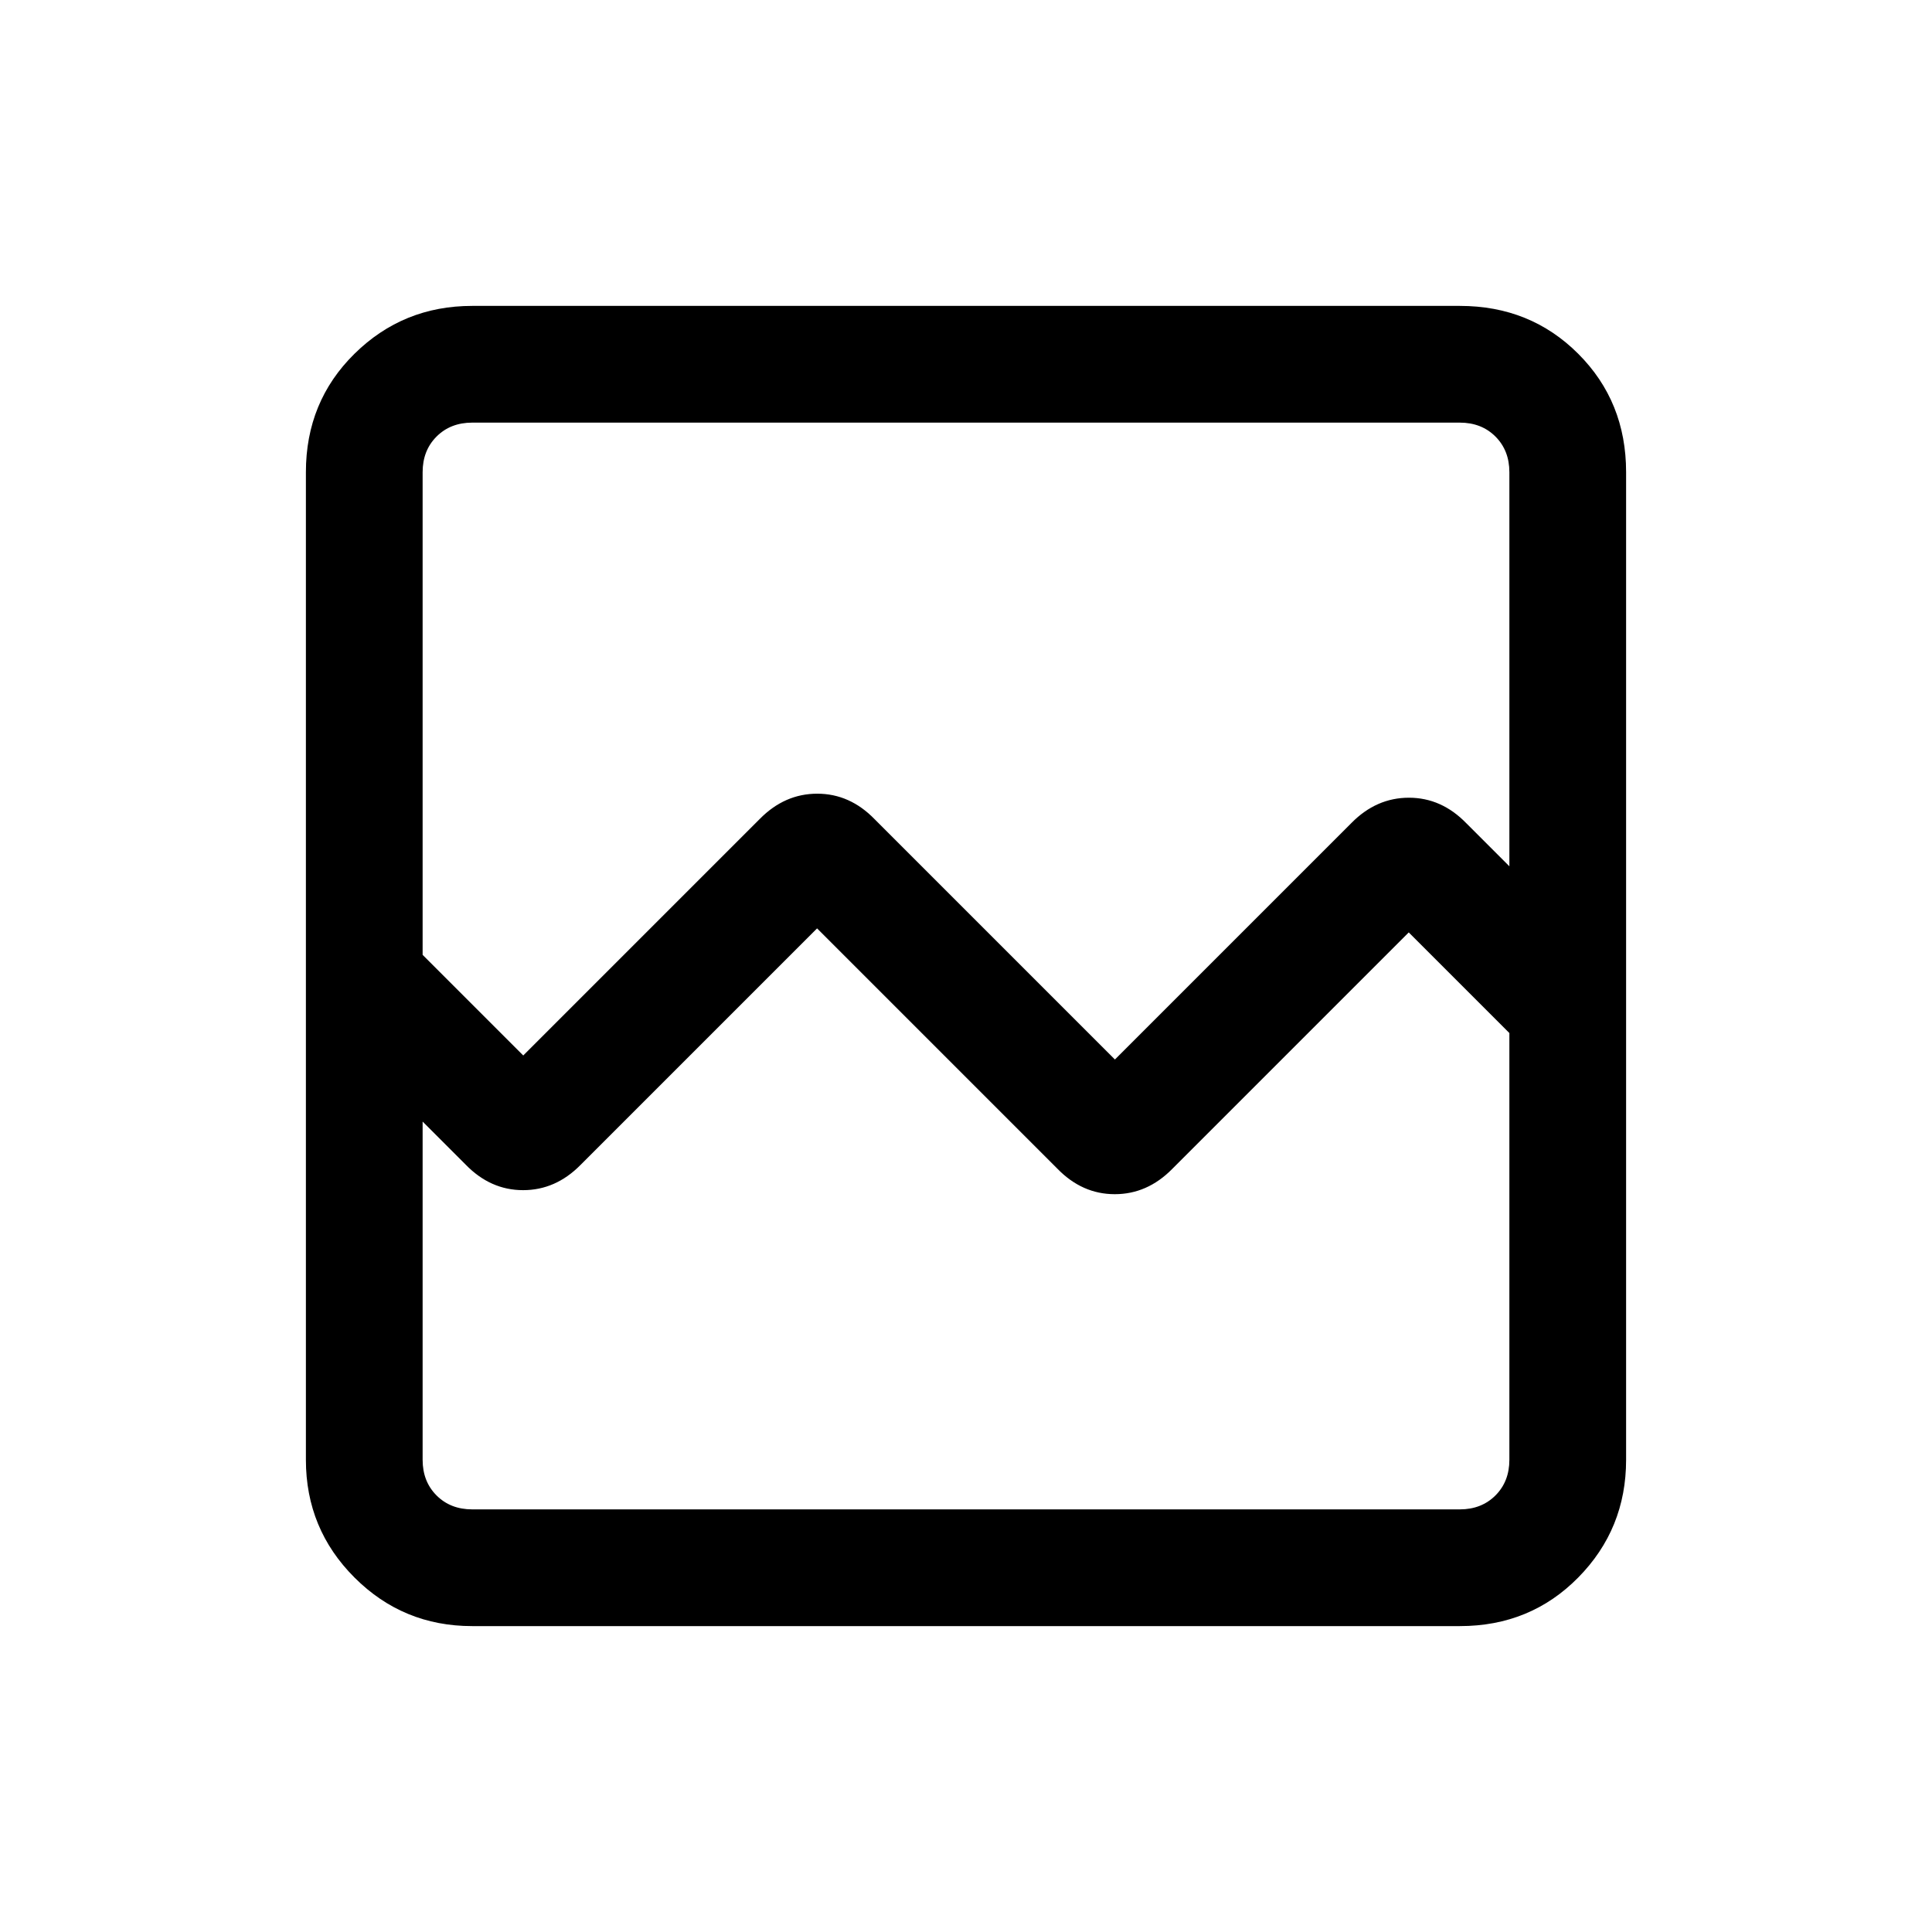 <svg xmlns="http://www.w3.org/2000/svg" height="20" viewBox="0 -960 960 960" width="20"><path d="M234.62-152q-34.35 0-58.48-24.14Q152-200.27 152-234.62v-490.76q0-35.05 24.14-58.83Q200.27-808 234.62-808h490.76q35.05 0 58.83 23.79Q808-760.43 808-725.38v490.76q0 34.35-23.79 58.48Q760.43-152 725.38-152H234.62ZM260-435.54l117.55-117.55q12.35-12.53 28.54-12.53 16.2 0 28.53 12.7L554-433.54l117.55-117.55q12.35-12.53 28.54-12.53 16.2 0 28.53 12.7L750-529.54v-195.84q0-10.77-6.92-17.7-6.93-6.92-17.7-6.92H234.62q-10.77 0-17.7 6.92-6.92 6.93-6.92 17.7v239.84l50 50ZM234.62-210h490.76q10.77 0 17.7-6.92 6.92-6.93 6.92-17.7v-212.07l-50-50-117.55 117.55q-12.35 12.52-28.54 12.52-16.2 0-28.53-12.69L406-498.69 288.45-381.14q-12.35 12.52-28.54 12.52-16.2 0-28.53-12.69L210-402.69v168.07q0 10.77 6.92 17.7 6.93 6.92 17.7 6.92ZM210-210v-251.69 49V-750-210Z"/></svg>